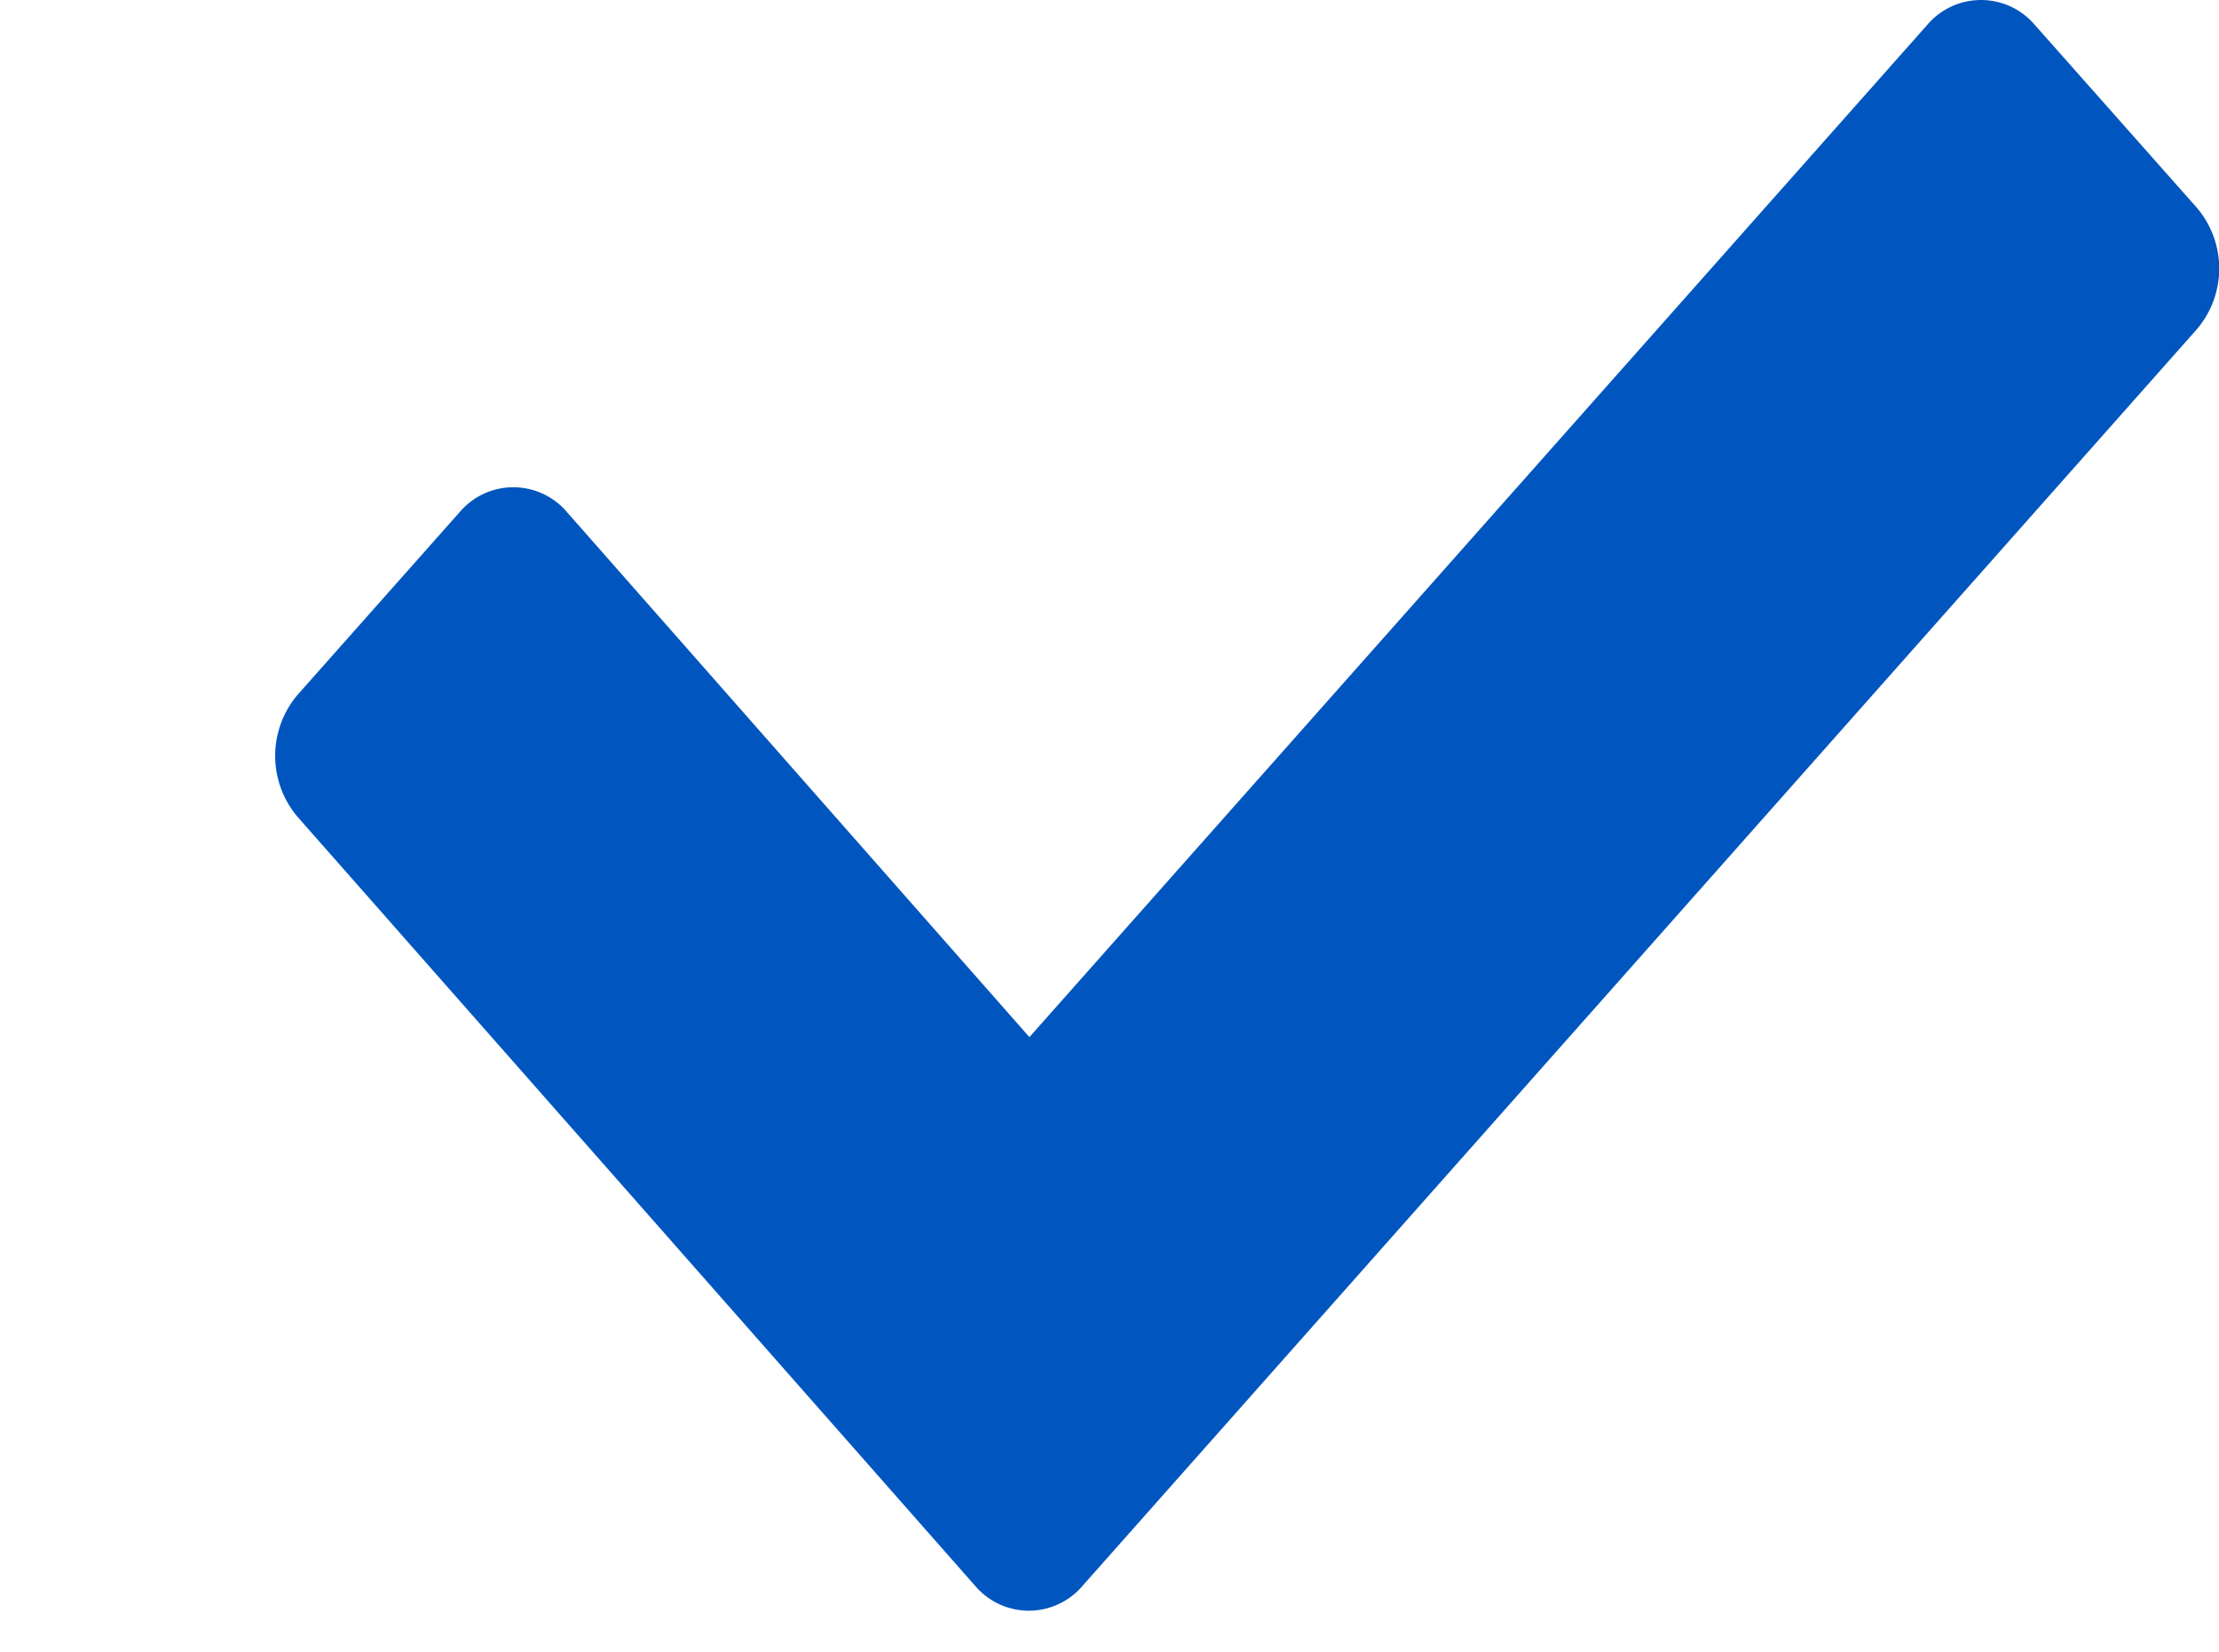 <svg xmlns="http://www.w3.org/2000/svg" width="24.182" height="18" viewBox="0 0 24.182 18"><defs><style>.done{fill:#0056be;}</style></defs><g transform="translate(-1 -4.284)"><path class="done" d="M20.937,7.876,8.8,21.561a.768.768,0,0,1-1.176,0L.242,13.184a1.028,1.028,0,0,1,0-1.328L2.006,9.868a.767.767,0,0,1,1.176,0l5.036,5.717L18,4.558a.769.769,0,0,1,1.177,0l1.764,1.99A1.021,1.021,0,0,1,20.937,7.876Z" transform="translate(4)"/></g></svg>